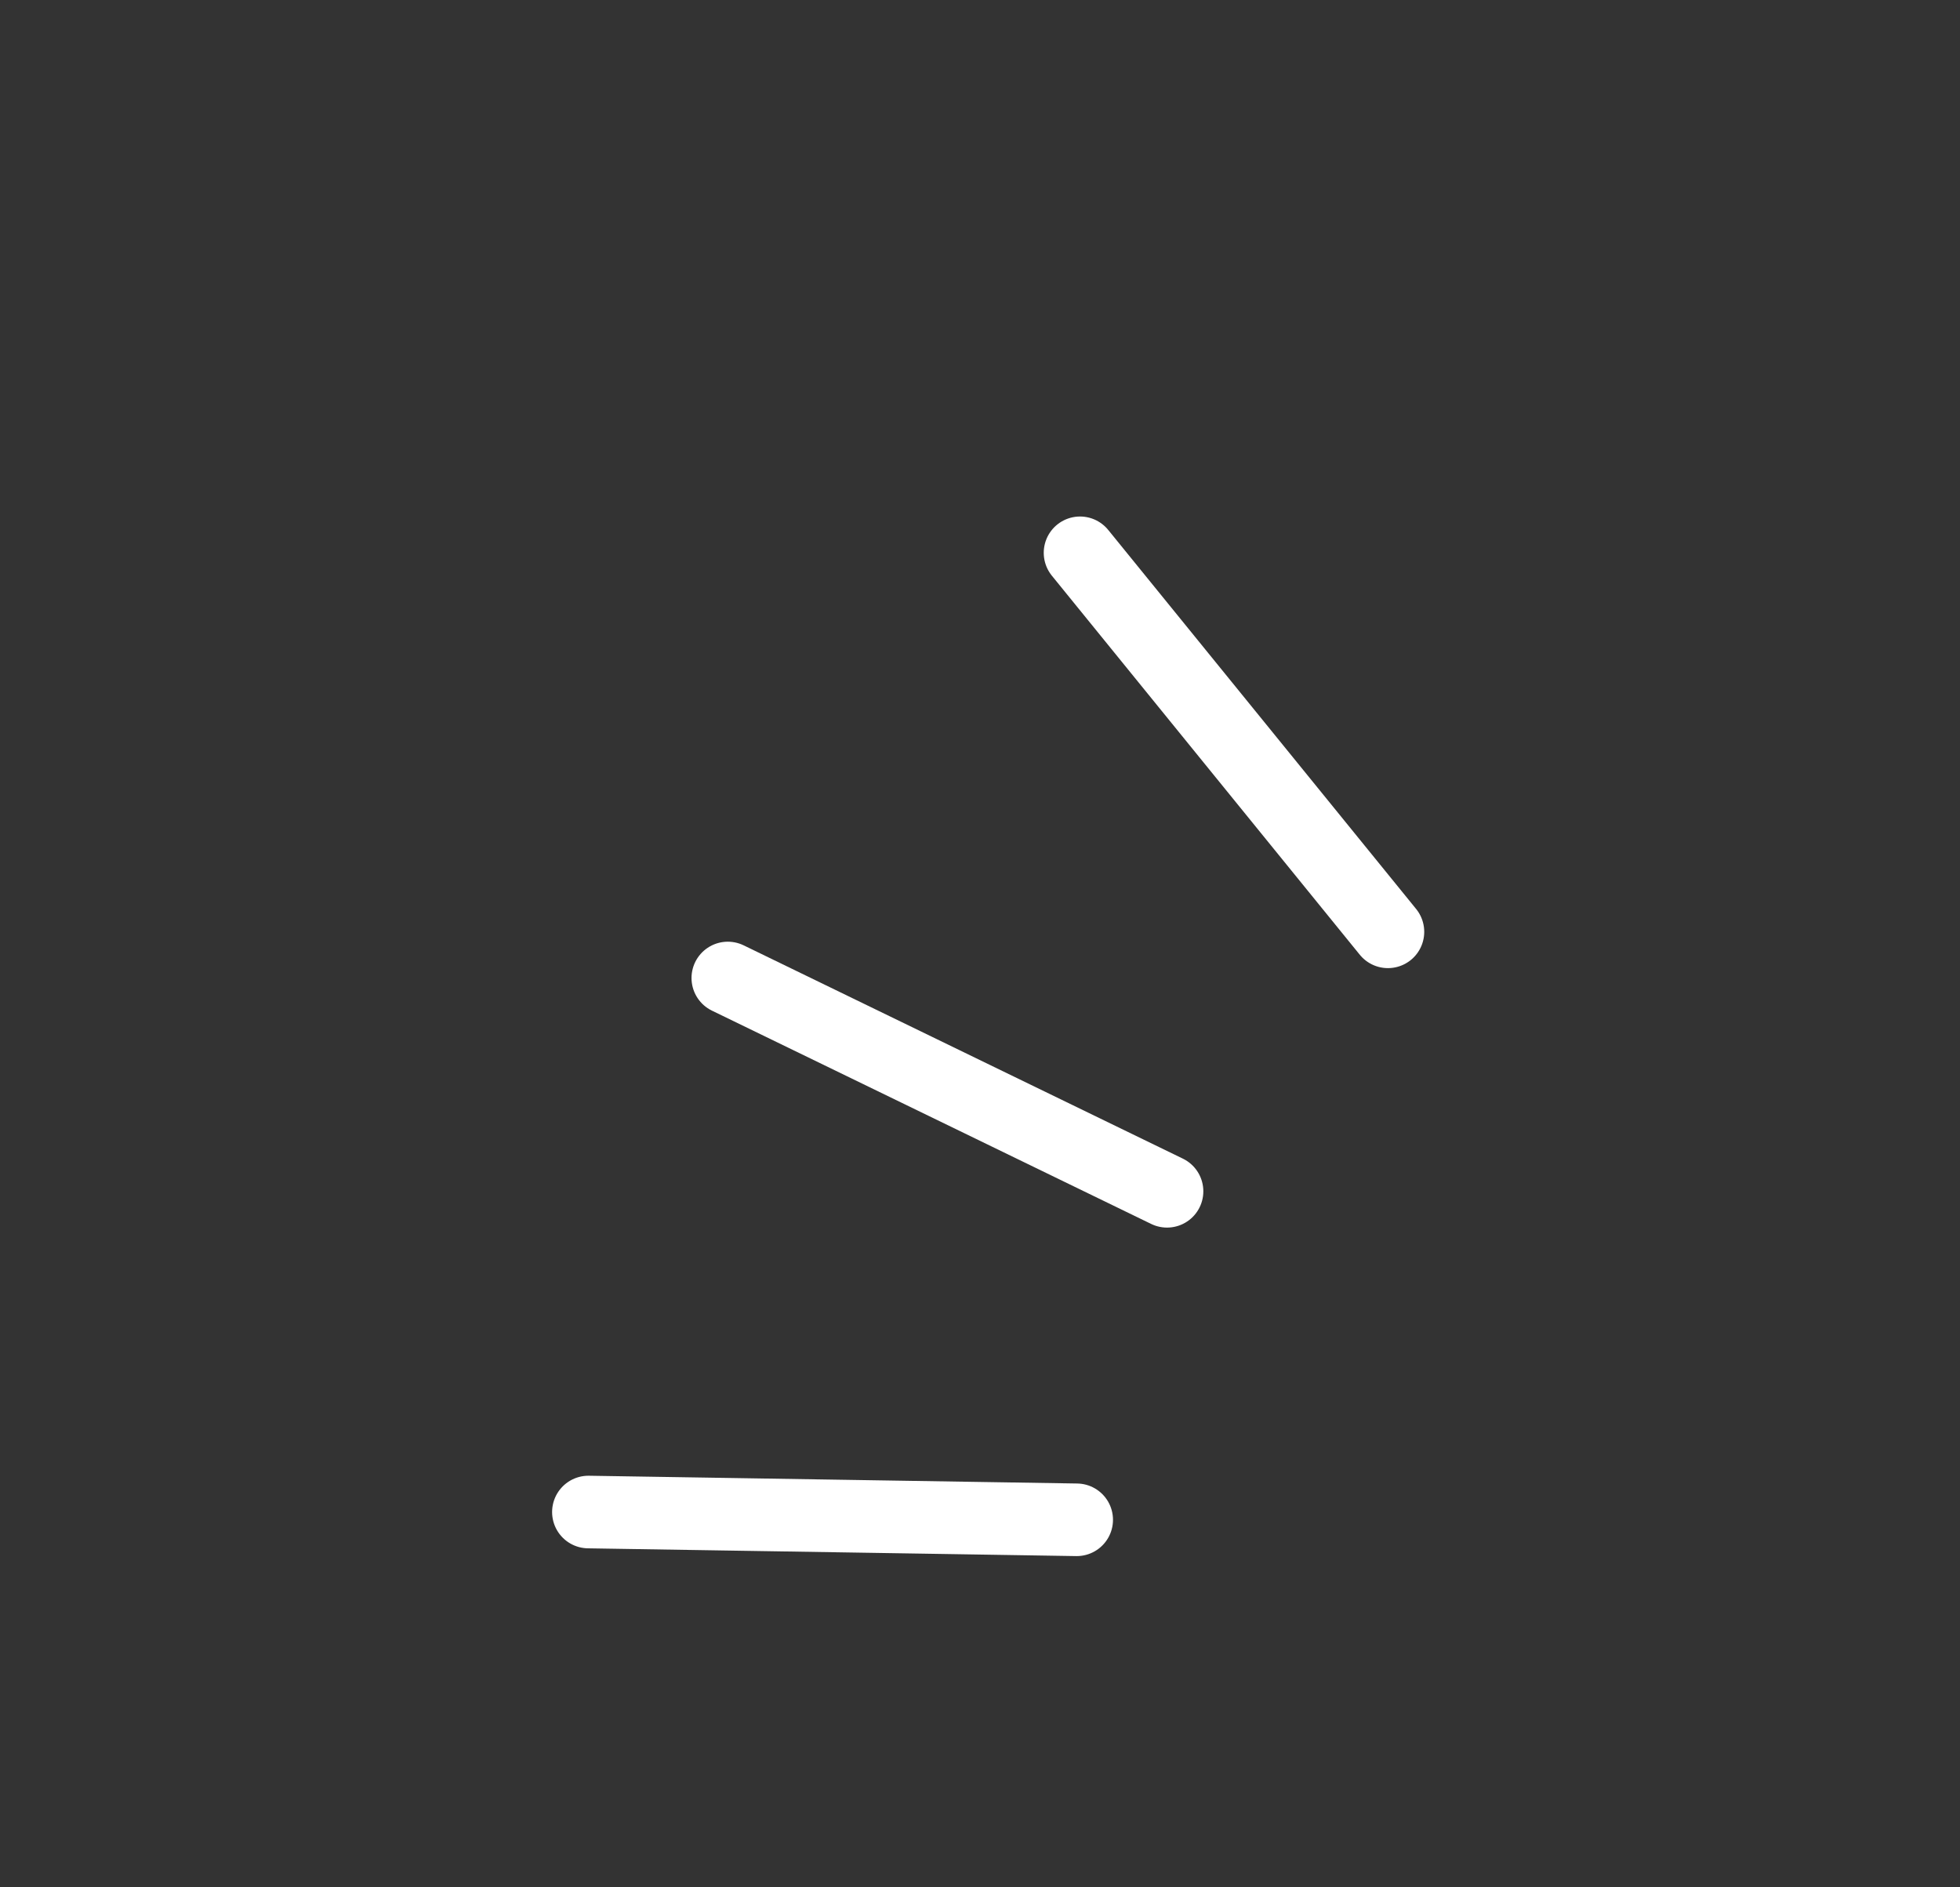 <svg width="54" height="52" viewBox="0 0 54 52" fill="none" xmlns="http://www.w3.org/2000/svg">
<rect x="0" y="0" width="54" height="52" fill="#333333" stroke="none"/>
<g clip-path="url(#clip0_560_615)">
<path d="M38.239 25.674L29.756 15.231" stroke="white" stroke-width="2" stroke-linecap="round" stroke-linejoin="round"/>
<path d="M32.153 32.823L20.052 26.946" stroke="white" stroke-width="2" stroke-linecap="round" stroke-linejoin="round"/>
<path d="M29.664 41.874L16.211 41.66" stroke="white" stroke-width="2" stroke-linecap="round" stroke-linejoin="round"/>
</g>
<defs>
<clipPath id="clip0_560_615">
<rect width="41.36" height="32.59" fill="white" transform="translate(0.789 26.564) rotate(-39.085)"/>
</clipPath>
</defs>
</svg>
